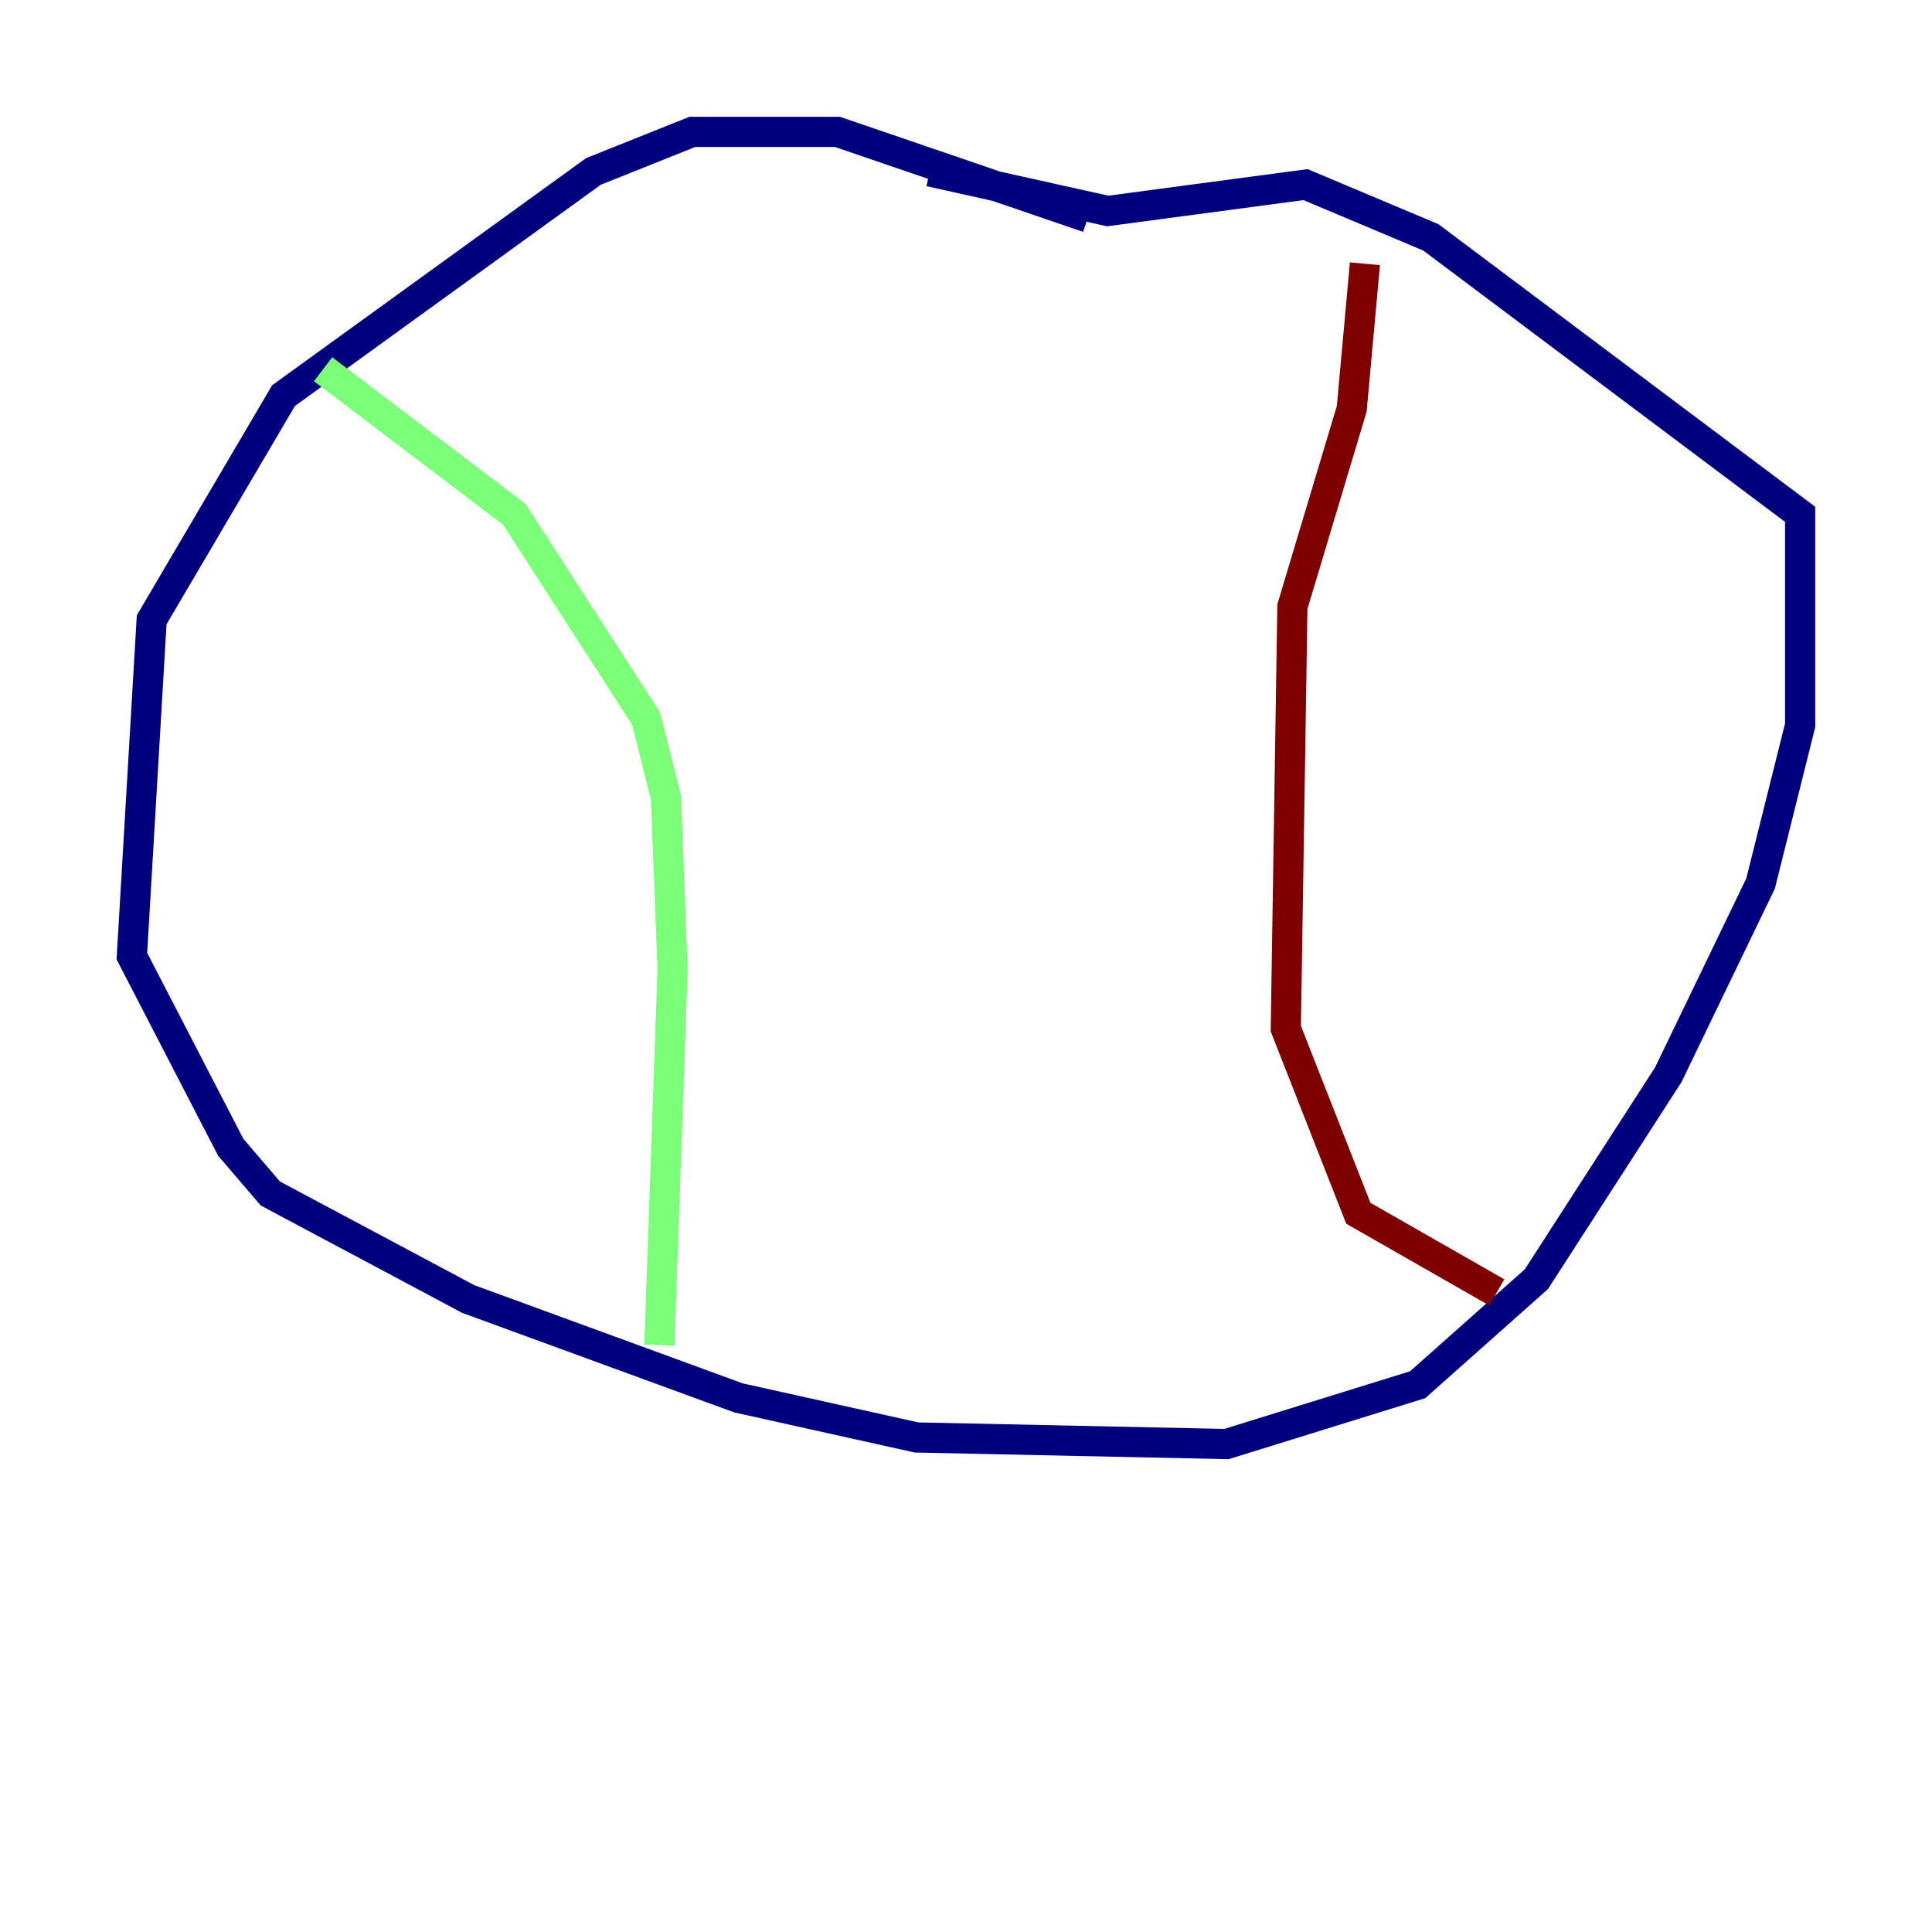<?xml version="1.0" encoding="utf-8" ?>
<svg baseProfile="tiny" height="128" version="1.2" viewBox="0,0,128,128" width="128" xmlns="http://www.w3.org/2000/svg" xmlns:ev="http://www.w3.org/2001/xml-events" xmlns:xlink="http://www.w3.org/1999/xlink"><defs /><polyline fill="none" points="72.082,14.416 55.481,8.737 45.87,8.737 39.317,11.358 18.785,26.212 10.048,41.065 8.737,63.345 15.29,76.014 17.911,79.072 31.017,86.061 48.928,92.614 60.724,95.236 81.256,95.672 93.925,91.741 101.788,84.751 110.526,71.208 116.642,58.539 119.263,48.055 119.263,34.075 94.799,15.727 86.498,12.232 73.392,13.979 61.597,11.358" stroke="#00007f" stroke-width="2" /><polyline fill="none" points="21.406,24.464 34.075,34.075 42.812,47.618 44.123,52.86 44.56,64.218 43.686,89.12" stroke="#7cff79" stroke-width="2" /><polyline fill="none" points="90.43,17.474 89.556,27.085 85.625,40.191 85.188,68.15 89.993,80.382 99.167,85.625" stroke="#7f0000" stroke-width="2" /></svg>